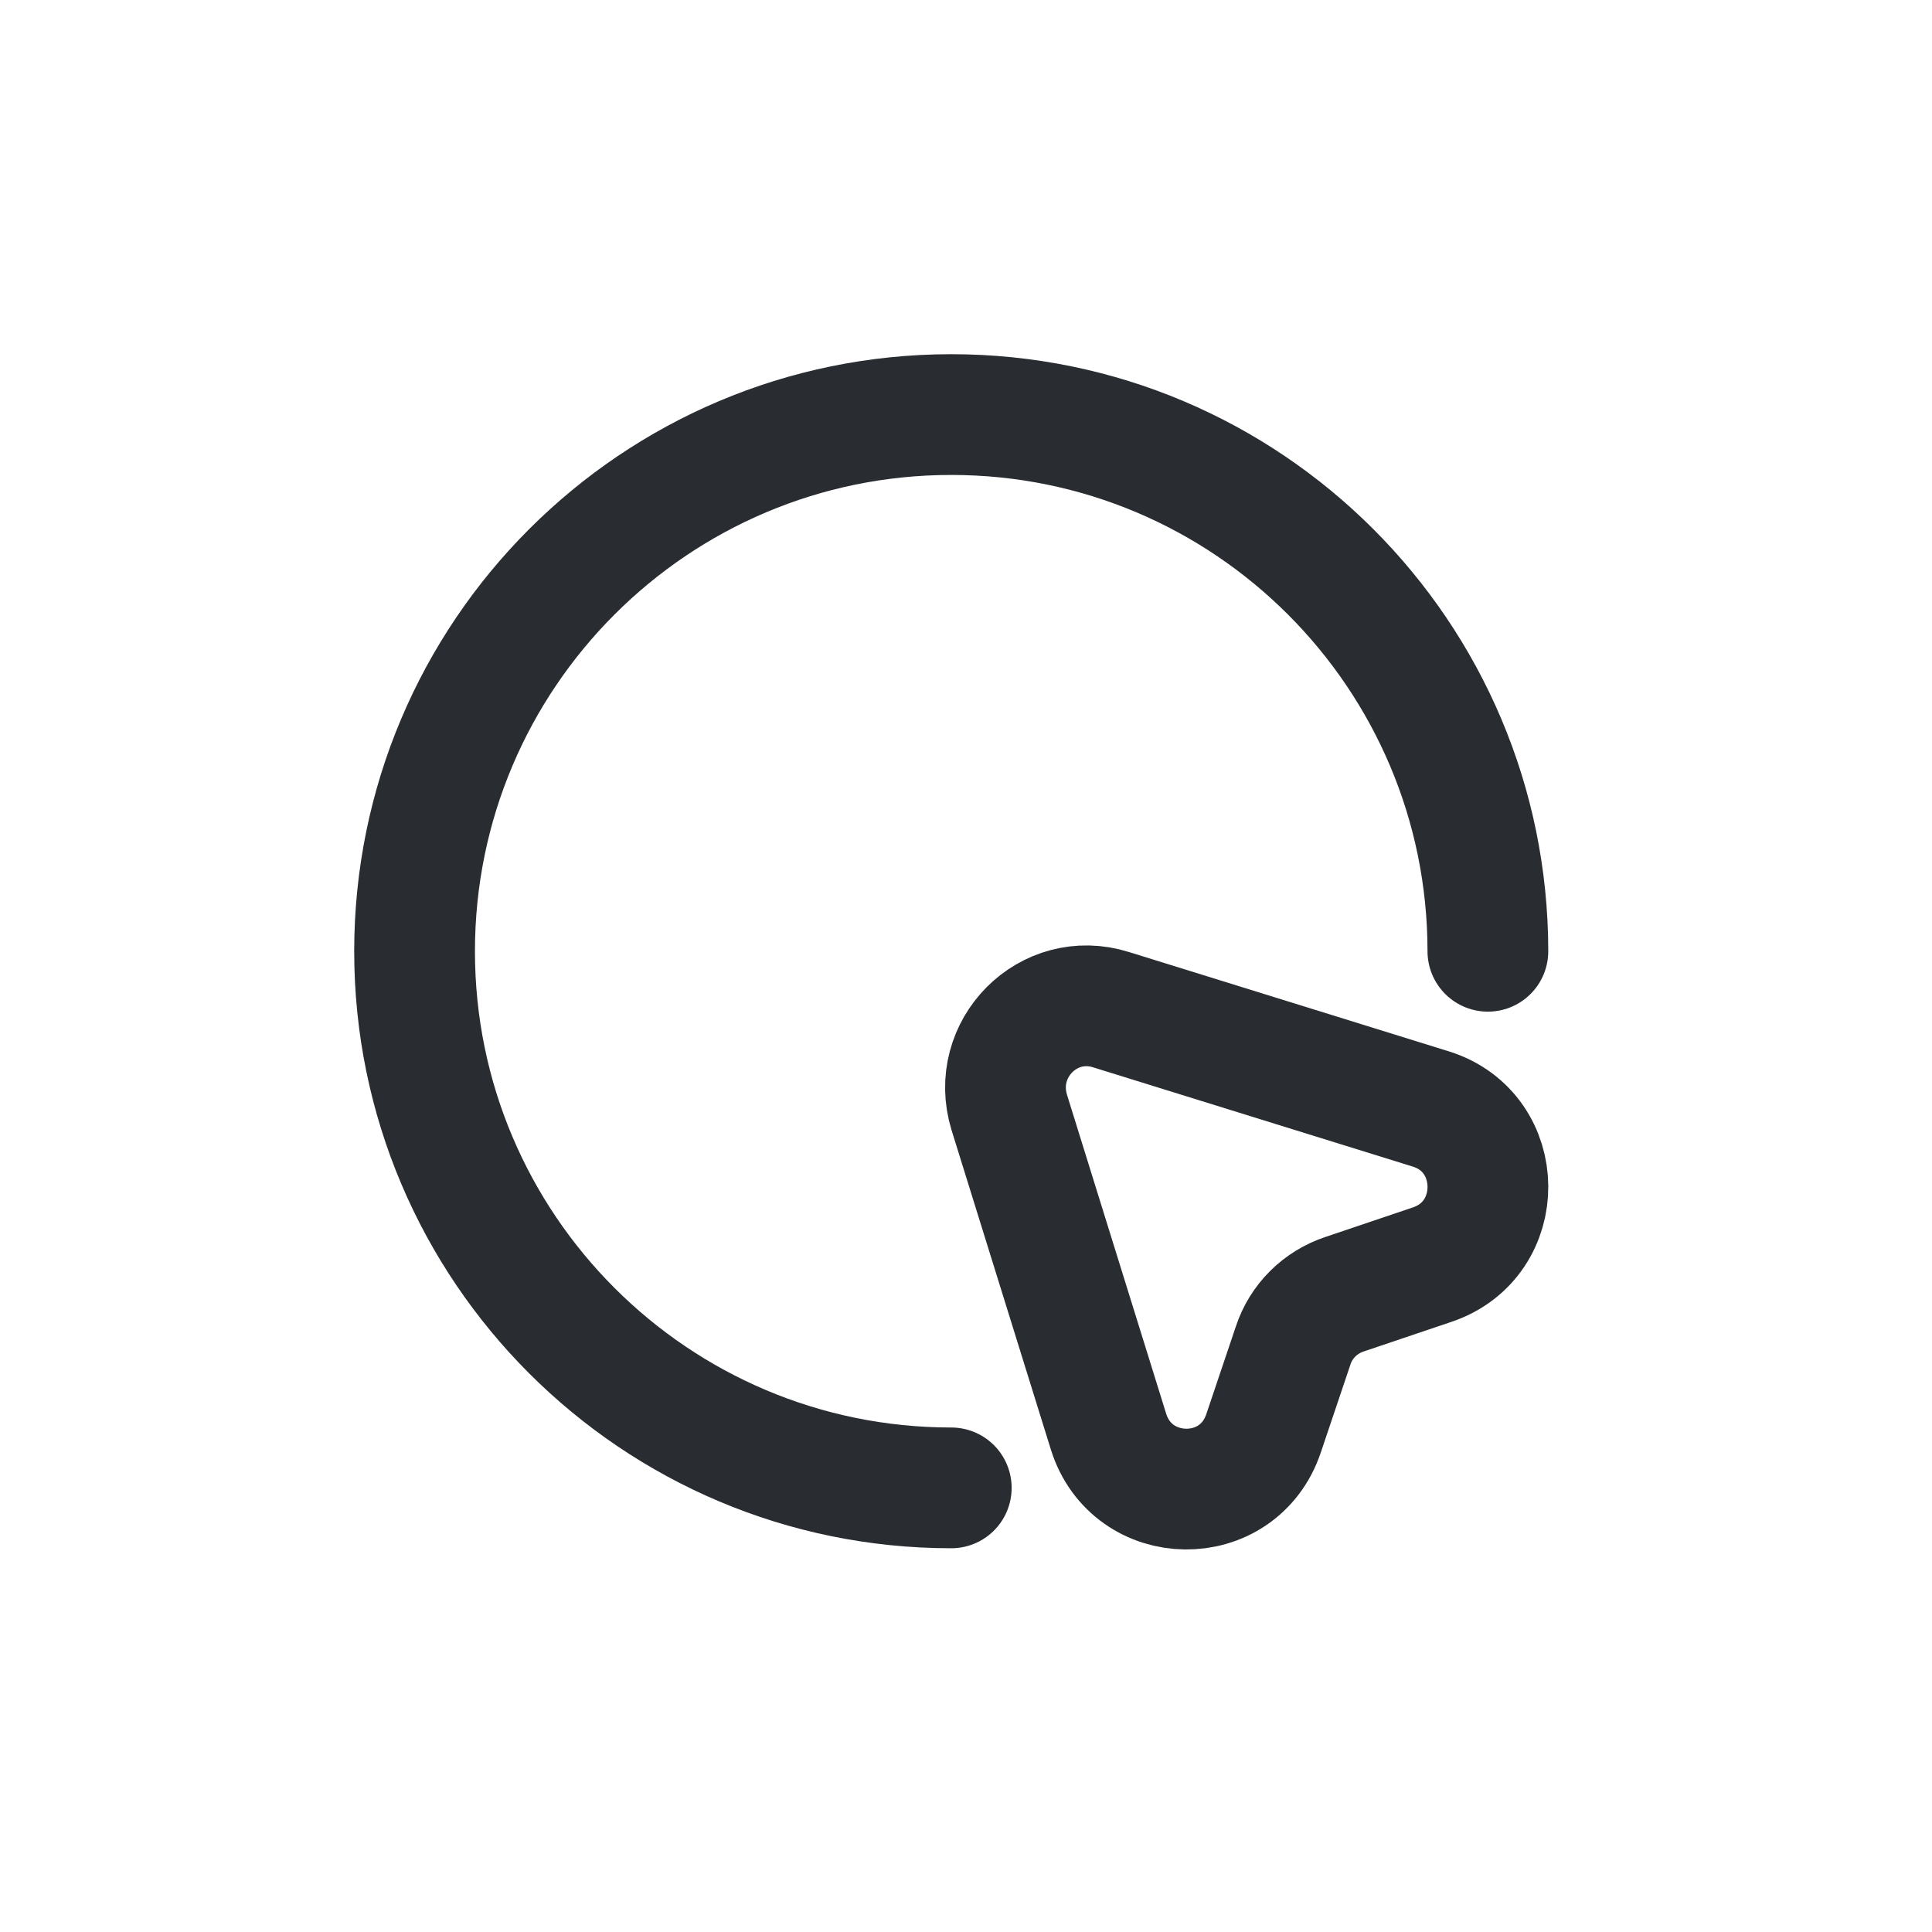 <svg width="24" height="24" viewBox="0 0 24 24" fill="none" xmlns="http://www.w3.org/2000/svg">
<path d="M17.79 15.71L16.703 16.077C16.403 16.177 16.163 16.41 16.063 16.717L15.697 17.803C15.383 18.743 14.063 18.723 13.77 17.783L12.537 13.817C12.297 13.03 13.023 12.297 13.803 12.543L17.777 13.777C18.71 14.07 18.723 15.397 17.79 15.71Z" stroke="#292D32" stroke-width="1.5" stroke-linecap="round" stroke-linejoin="round"/>
<path d="M18.483 11.817C18.483 8.137 15.497 5.15 11.817 5.15C8.137 5.15 5.15 8.137 5.15 11.817C5.15 15.497 8.137 18.483 11.817 18.483" stroke="#292D32" stroke-width="1.5" stroke-linecap="round" stroke-linejoin="round"/>
</svg>
